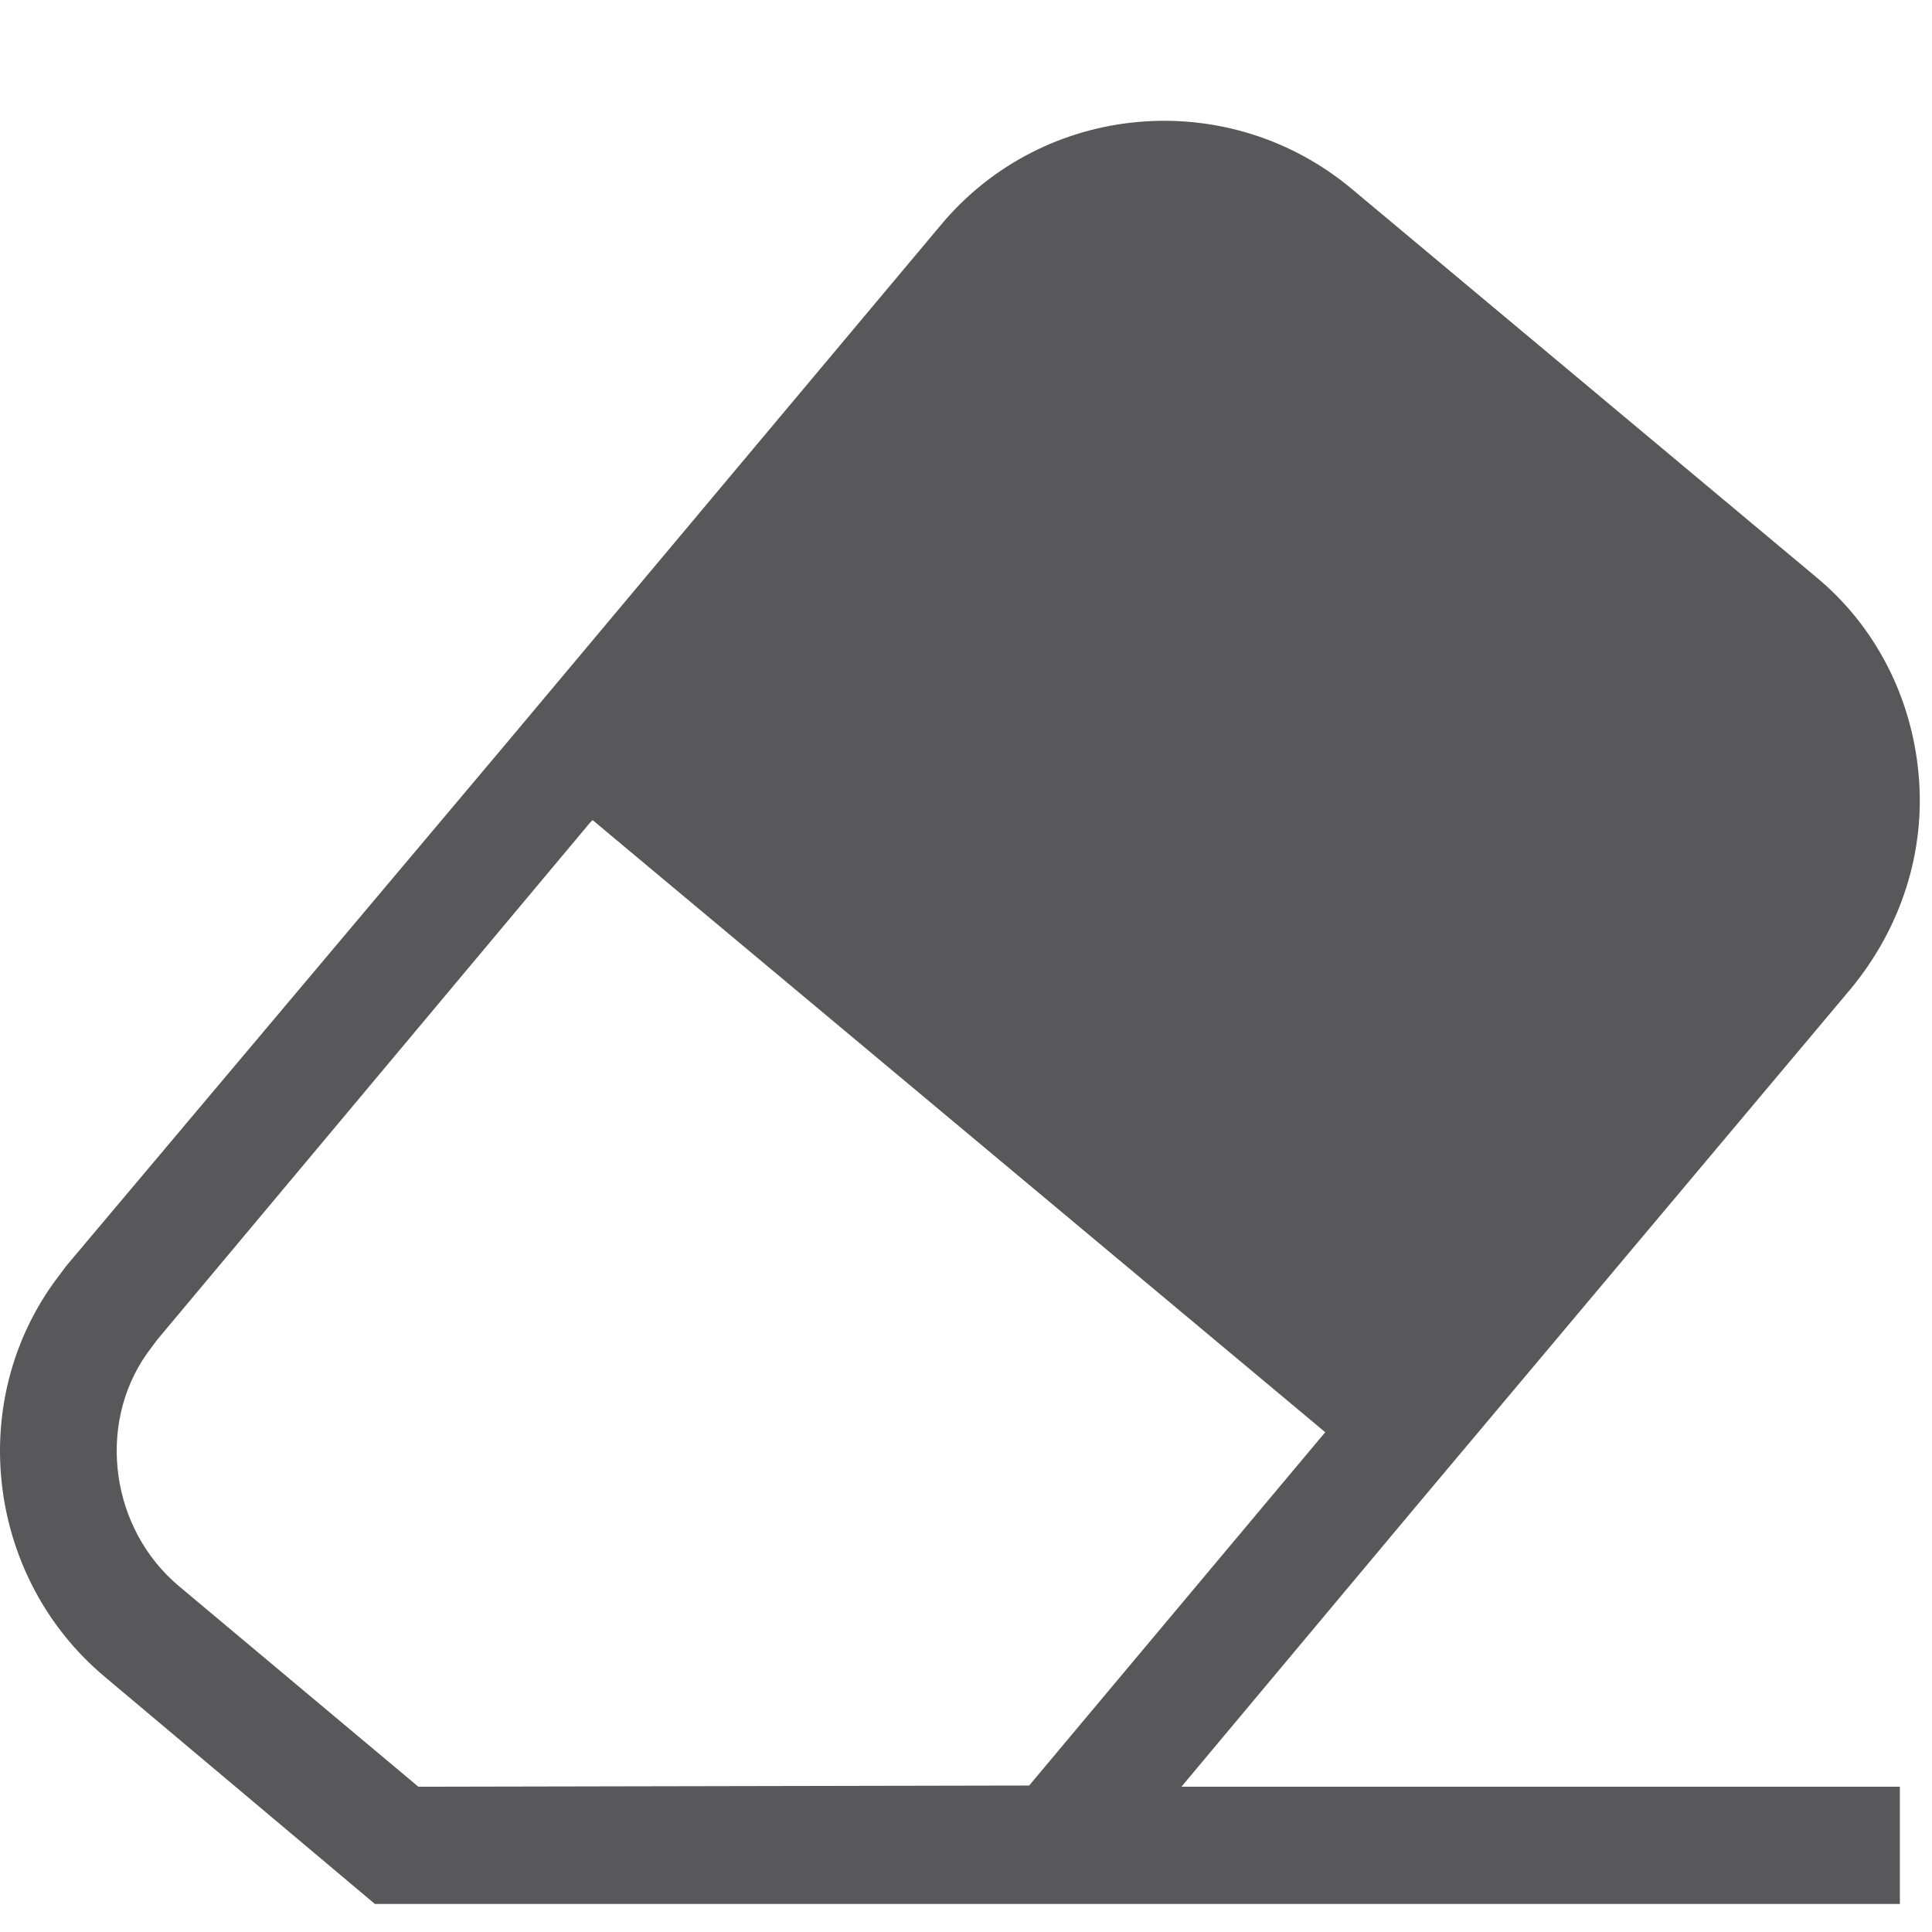 <?xml version="1.0" encoding="UTF-8"?>
<svg width="16px" height="16px" viewBox="0 0 16 16" version="1.1" xmlns="http://www.w3.org/2000/svg" xmlns:xlink="http://www.w3.org/1999/xlink">
    <title>icon-eraser</title>
    <g id="icon-eraser" stroke="none" stroke-width="1" fill="none" fill-rule="evenodd">
        <g transform="translate(0, 1)" fill="#58585B" id="Fill-1">
            <path d="M1.487,12.14 C0.915,11.665 0.799,10.803 1.216,10.211 L1.302,10.095 L4.888,5.811 L4.908,5.792 L10.975,10.861 L8.523,13.787 L3.465,13.797 L1.487,12.14 Z M11.721,11.482 L15.328,7.188 C15.744,6.684 15.948,6.053 15.889,5.413 C15.832,4.774 15.531,4.183 15.037,3.776 L11.199,0.568 C10.172,-0.294 8.639,-0.159 7.787,0.869 L4.172,5.181 L0.547,9.486 L0.44,9.63 C-0.286,10.649 -0.093,12.082 0.867,12.886 L3.105,14.768 L15.734,14.768 L15.734,13.797 L9.784,13.797 L11.721,11.482 Z"></path>
        </g>
    </g>
</svg>